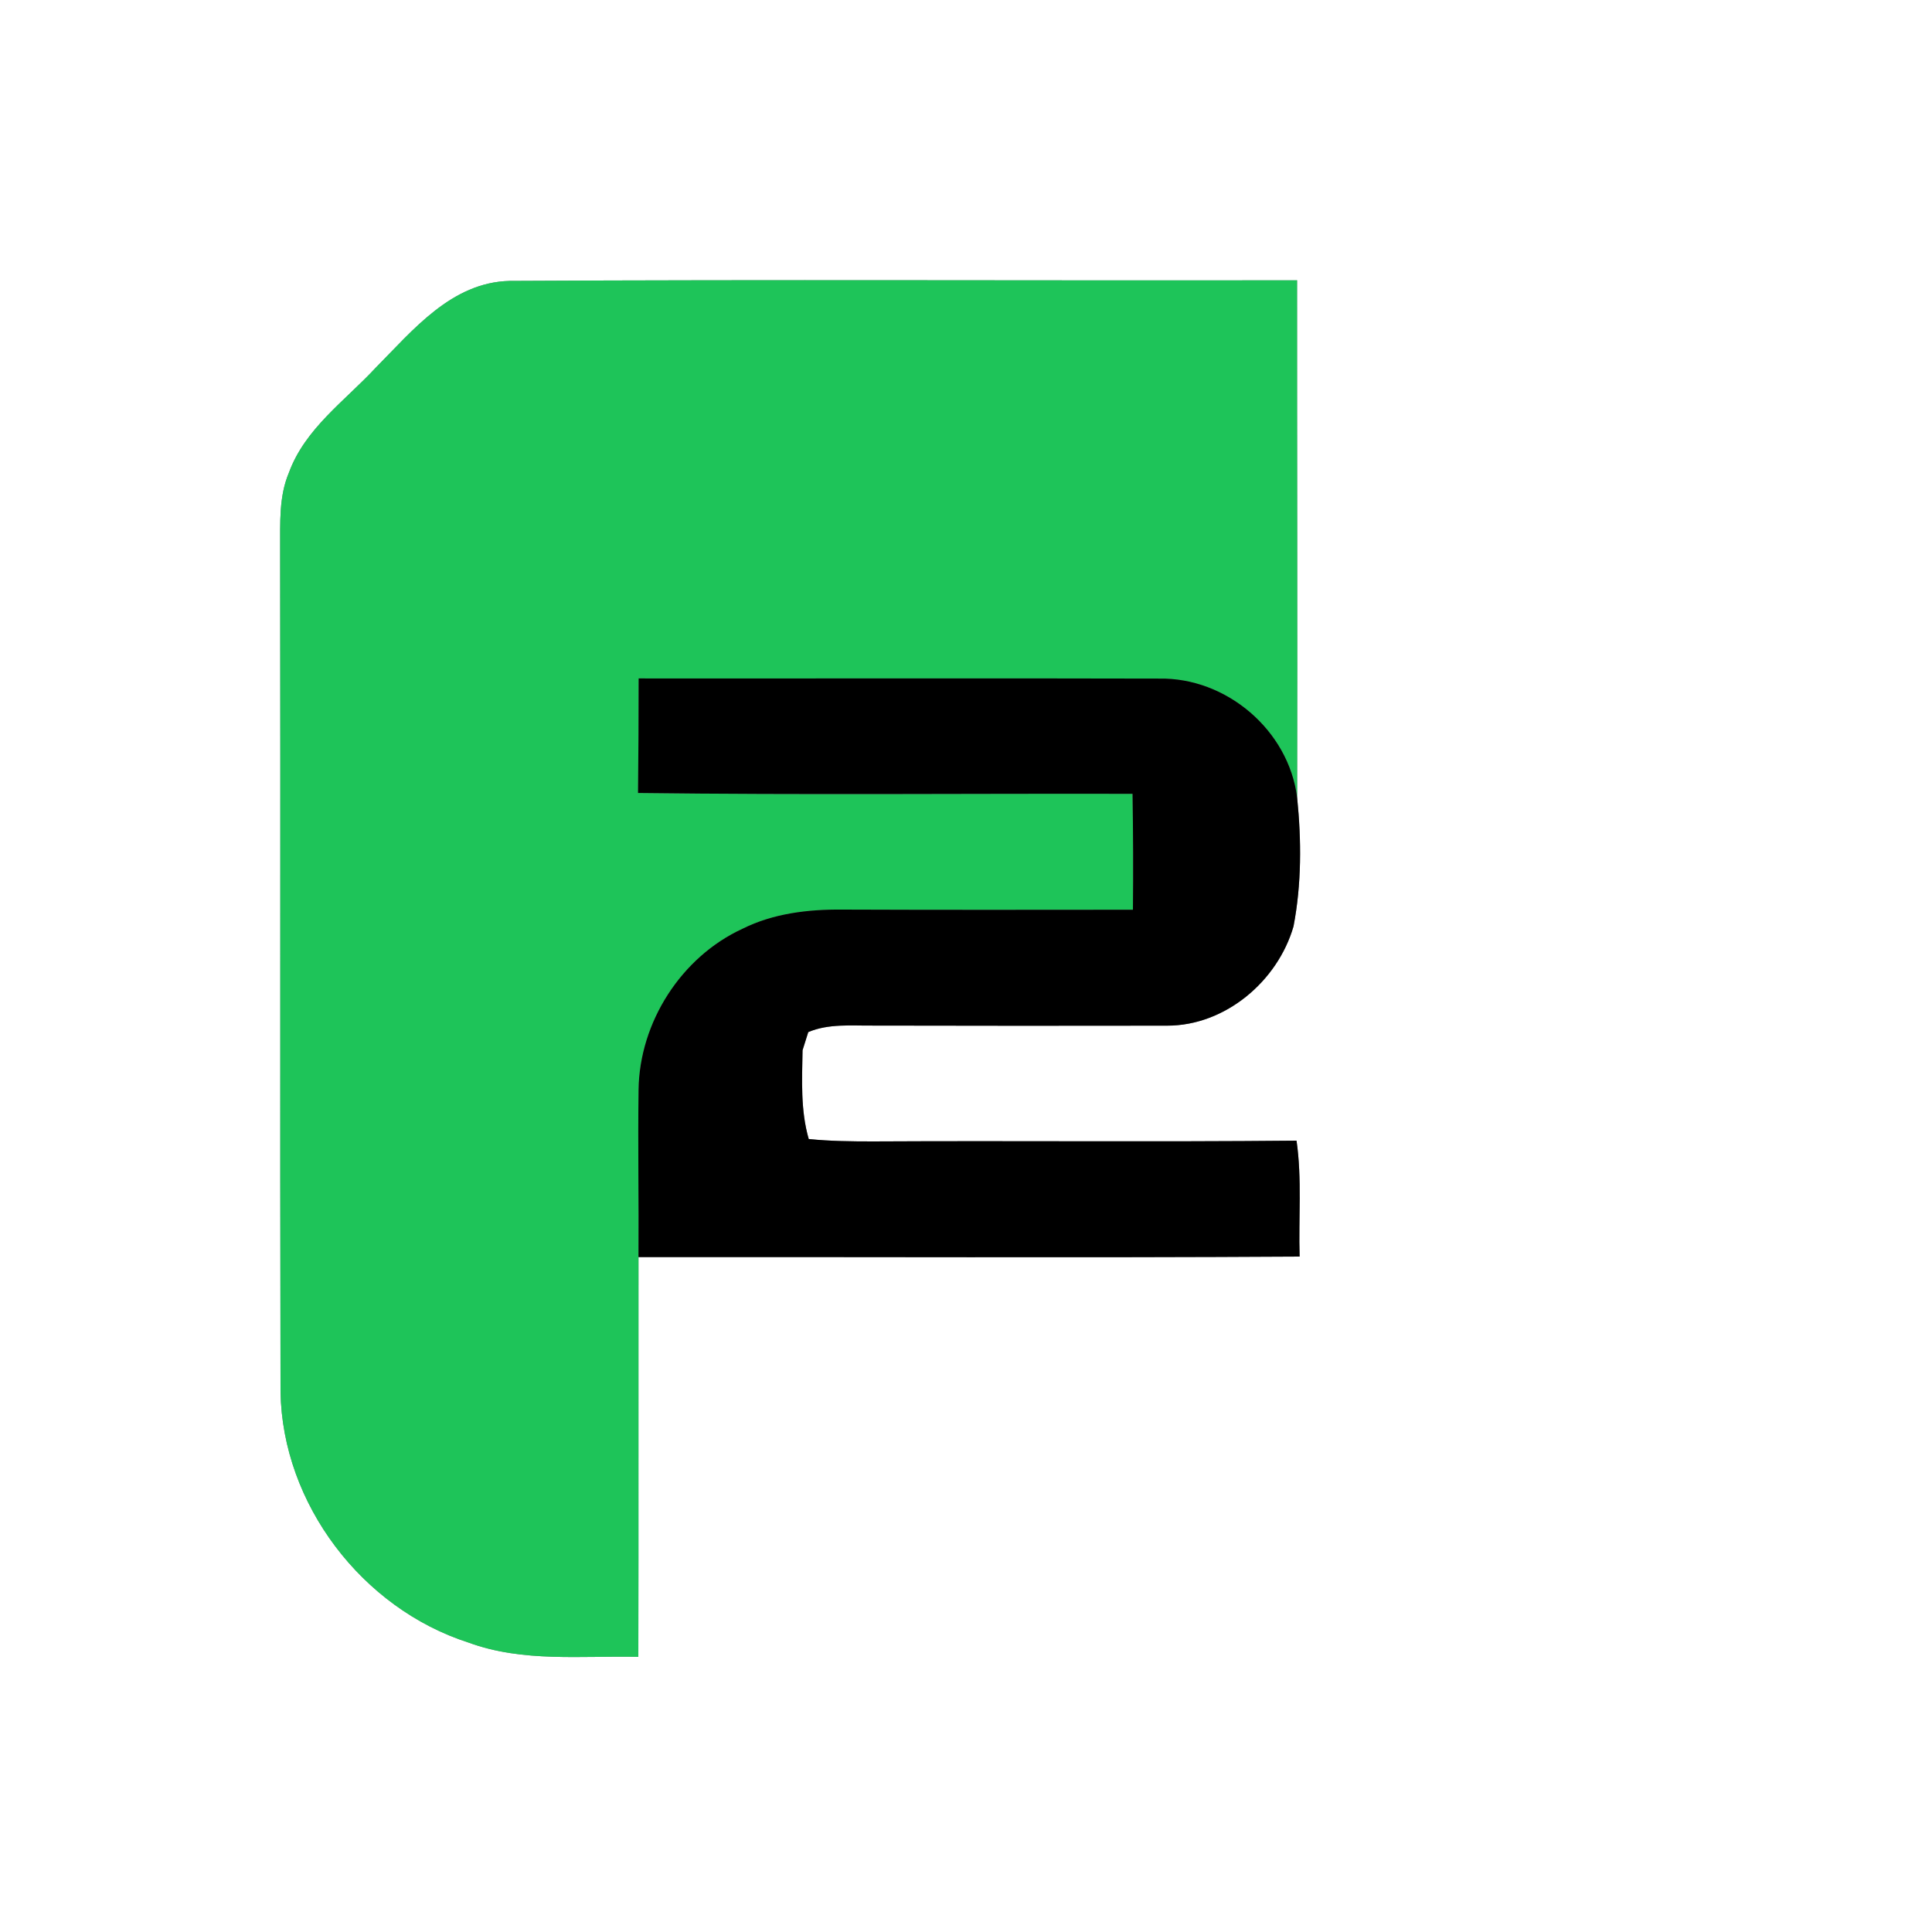 <?xml version="1.0" encoding="UTF-8" ?>
<!DOCTYPE svg PUBLIC "-//W3C//DTD SVG 1.1//EN" "http://www.w3.org/Graphics/SVG/1.1/DTD/svg11.dtd">
<svg width="250pt" height="250pt" viewBox="0 0 250 250" version="1.1" xmlns="http://www.w3.org/2000/svg">
<rect x="0" y="0" width="250" height="250" fill="#808080" stroke="none"/>
<g id="#ffffffff">
<path fill="#ffffff" opacity="1.00" d=" M 0.00 0.00 L 250.00 0.00 L 250.00 250.00 L 0.00 250.00 L 0.00 0.00 M 48.59 47.61 C 44.61 51.89 39.47 55.47 37.39 61.15 C 36.07 64.26 36.27 67.69 36.25 70.99 C 36.31 107.35 36.22 143.72 36.30 180.08 C 36.53 194.60 46.86 208.13 60.63 212.55 C 67.67 215.14 75.26 214.23 82.60 214.40 C 82.64 197.16 82.60 179.91 82.62 162.67 C 111.14 162.63 139.66 162.77 168.17 162.60 C 168.02 157.60 168.49 152.57 167.77 147.60 C 149.49 147.78 131.21 147.60 112.94 147.70 C 110.17 147.70 107.40 147.67 104.65 147.39 C 103.57 143.65 103.79 139.74 103.85 135.90 C 104.04 135.31 104.40 134.14 104.59 133.55 C 107.25 132.43 110.18 132.74 113.00 132.71 C 125.67 132.74 138.35 132.74 151.02 132.72 C 158.54 132.73 165.33 126.97 167.38 119.87 C 168.43 114.40 168.41 108.73 167.85 103.21 C 167.90 80.90 167.83 58.58 167.84 36.27 C 133.87 36.33 99.90 36.16 65.94 36.35 C 58.41 36.54 53.44 42.72 48.59 47.61 Z" />
</g>
<g id="#1ec459ff">
<path fill="#1ec459" opacity="1.00" d=" M 48.59 47.61 C 53.44 42.72 58.41 36.54 65.94 36.35 C 99.90 36.16 133.87 36.33 167.84 36.27 C 167.83 58.58 167.90 80.90 167.85 103.21 C 166.76 94.51 158.71 87.64 149.97 87.81 C 127.53 87.75 105.08 87.81 82.64 87.79 C 82.64 92.73 82.61 97.67 82.56 102.61 C 103.89 102.88 125.22 102.67 146.55 102.72 C 146.63 107.72 146.65 112.72 146.60 117.72 C 134.06 117.73 121.52 117.75 108.99 117.70 C 104.58 117.66 100.07 118.19 96.08 120.18 C 88.14 123.84 82.75 132.28 82.63 141.00 C 82.53 148.22 82.67 155.45 82.62 162.67 C 82.60 179.91 82.64 197.16 82.60 214.40 C 75.26 214.23 67.67 215.14 60.63 212.55 C 46.86 208.13 36.53 194.60 36.30 180.08 C 36.22 143.72 36.31 107.35 36.25 70.99 C 36.27 67.69 36.07 64.26 37.39 61.15 C 39.47 55.47 44.61 51.89 48.59 47.61 Z" />
</g>
<g id="#000000ff">
<path fill="#000000" opacity="1.00" d=" M 82.64 87.79 C 105.08 87.81 127.53 87.75 149.97 87.81 C 158.71 87.64 166.76 94.51 167.85 103.21 C 168.41 108.73 168.43 114.40 167.38 119.87 C 165.33 126.97 158.54 132.73 151.02 132.72 C 138.35 132.74 125.67 132.74 113.00 132.71 C 110.18 132.74 107.25 132.43 104.59 133.55 C 104.40 134.14 104.04 135.31 103.85 135.90 C 103.79 139.74 103.57 143.65 104.65 147.39 C 107.40 147.67 110.17 147.70 112.94 147.70 C 131.21 147.60 149.49 147.78 167.77 147.60 C 168.49 152.57 168.02 157.60 168.17 162.60 C 139.66 162.77 111.14 162.63 82.62 162.67 C 82.67 155.45 82.53 148.22 82.63 141.00 C 82.75 132.28 88.14 123.84 96.08 120.18 C 100.07 118.19 104.58 117.66 108.99 117.70 C 121.52 117.75 134.06 117.73 146.60 117.72 C 146.65 112.72 146.63 107.72 146.55 102.72 C 125.22 102.67 103.89 102.88 82.56 102.61 C 82.61 97.67 82.64 92.73 82.64 87.79 Z" />
</g>
</svg>
